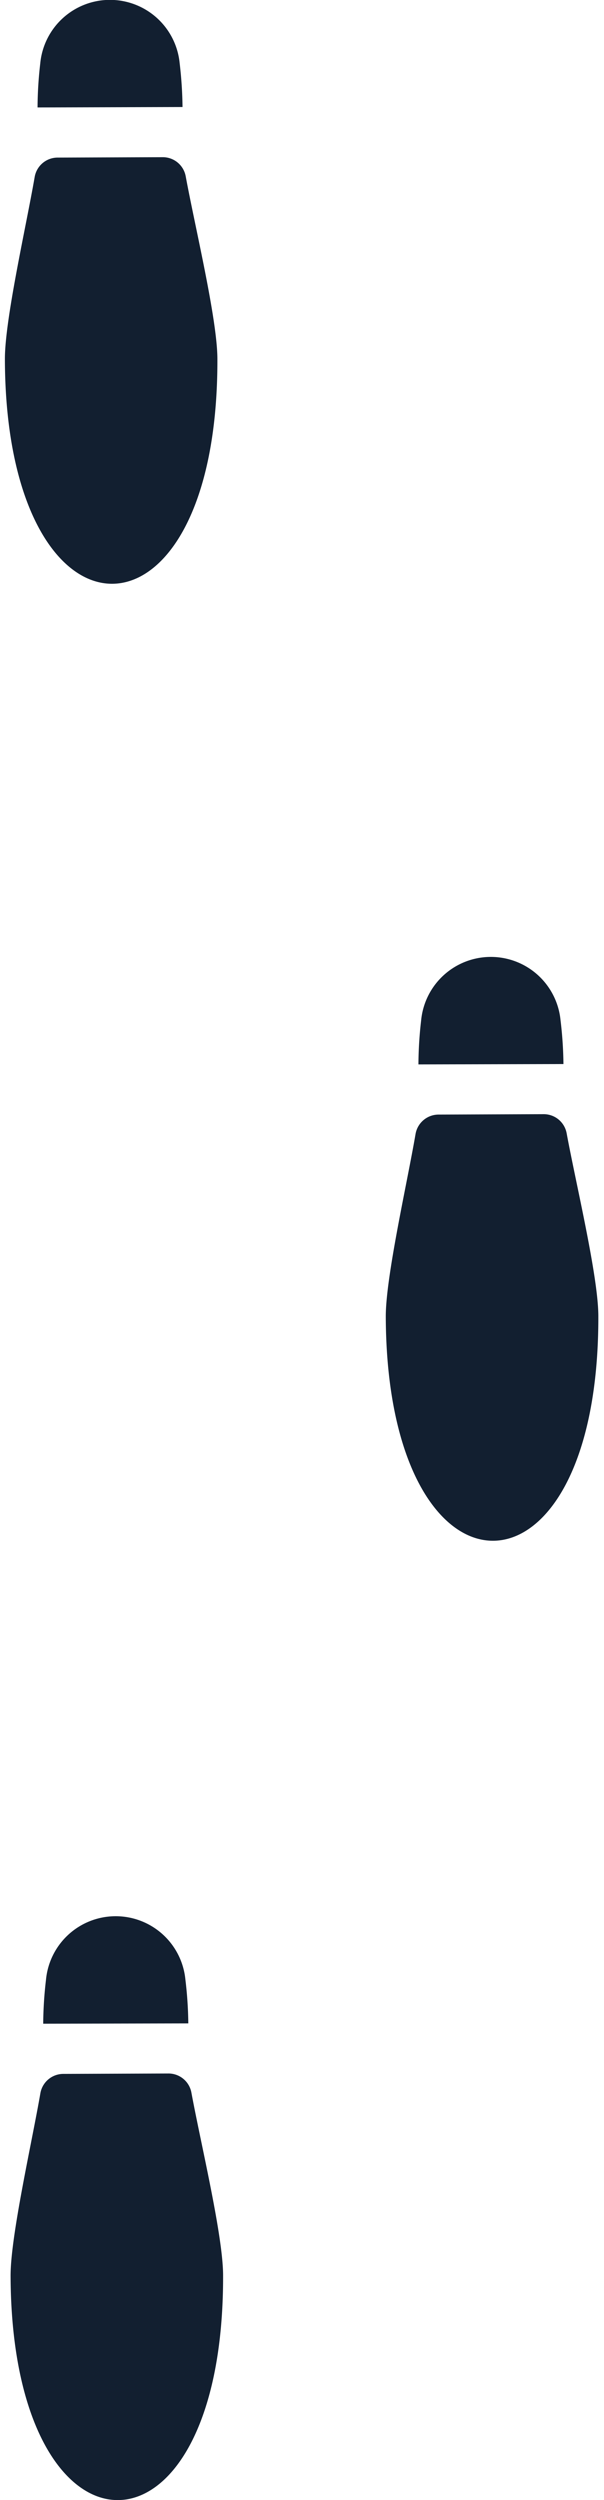 <svg xmlns="http://www.w3.org/2000/svg" xmlns:xlink="http://www.w3.org/1999/xlink" width="30" height="124" viewBox="0 0 30 124">
  <defs>
    <clipPath id="clip-path">
      <rect id="長方形_180" data-name="長方形 180" width="30" height="124" transform="translate(0 0)" fill="none"/>
    </clipPath>
  </defs>
  <g id="グループ_89" data-name="グループ 89" transform="translate(0 -29.089)">
    <g id="グループ_82" data-name="グループ 82" transform="translate(0 29.089)" clip-path="url(#clip-path)">
      <path id="パス_565" data-name="パス 565" d="M.836,26.4A19.516,19.516,0,0,1,.97,24.219,3.478,3.478,0,0,1,7.894,24.2a20.176,20.176,0,0,1,.143,2.179Z" transform="translate(1.029 -21.071)" fill="#121f30"/>
      <path id="パス_566" data-name="パス 566" d="M2.737,24.543a1.158,1.158,0,0,0-1.149.962C1.16,27.976.1,32.591.109,34.558c.045,14.786,10.6,14.888,10.555-.036-.007-1.978-1.109-6.533-1.573-9.046a1.158,1.158,0,0,0-1.155-.953Z" transform="translate(0.134 -16.727)" fill="#121f30"/>
      <path id="パス_567" data-name="パス 567" d="M9.317,47.418a19.515,19.515,0,0,1,.134-2.179,3.478,3.478,0,0,1,6.924-.016A19.655,19.655,0,0,1,16.52,47.4Z" transform="translate(11.466 5.375)" fill="#121f30"/>
      <path id="パス_568" data-name="パス 568" d="M11.22,45.563a1.162,1.162,0,0,0-1.151.962C9.643,49,8.588,53.611,8.59,55.578c.047,14.786,10.6,14.888,10.558-.036-.009-1.978-1.109-6.533-1.573-9.046a1.158,1.158,0,0,0-1.155-.953Z" transform="translate(10.571 9.718)" fill="#121f30"/>
      <path id="パス_569" data-name="パス 569" d="M.962,68.489A19.515,19.515,0,0,1,1.1,66.31a3.478,3.478,0,0,1,6.924-.016,19.656,19.656,0,0,1,.145,2.179Z" transform="translate(1.184 31.884)" fill="#121f30"/>
      <path id="パス_570" data-name="パス 570" d="M2.864,66.634a1.158,1.158,0,0,0-1.149.962C1.287,70.067.232,74.682.236,76.649c.045,14.786,10.6,14.888,10.555-.036-.007-1.978-1.109-6.533-1.573-9.046a1.158,1.158,0,0,0-1.155-.953Z" transform="translate(0.29 36.228)" fill="#121f30"/>
    </g>
  </g>
</svg>
